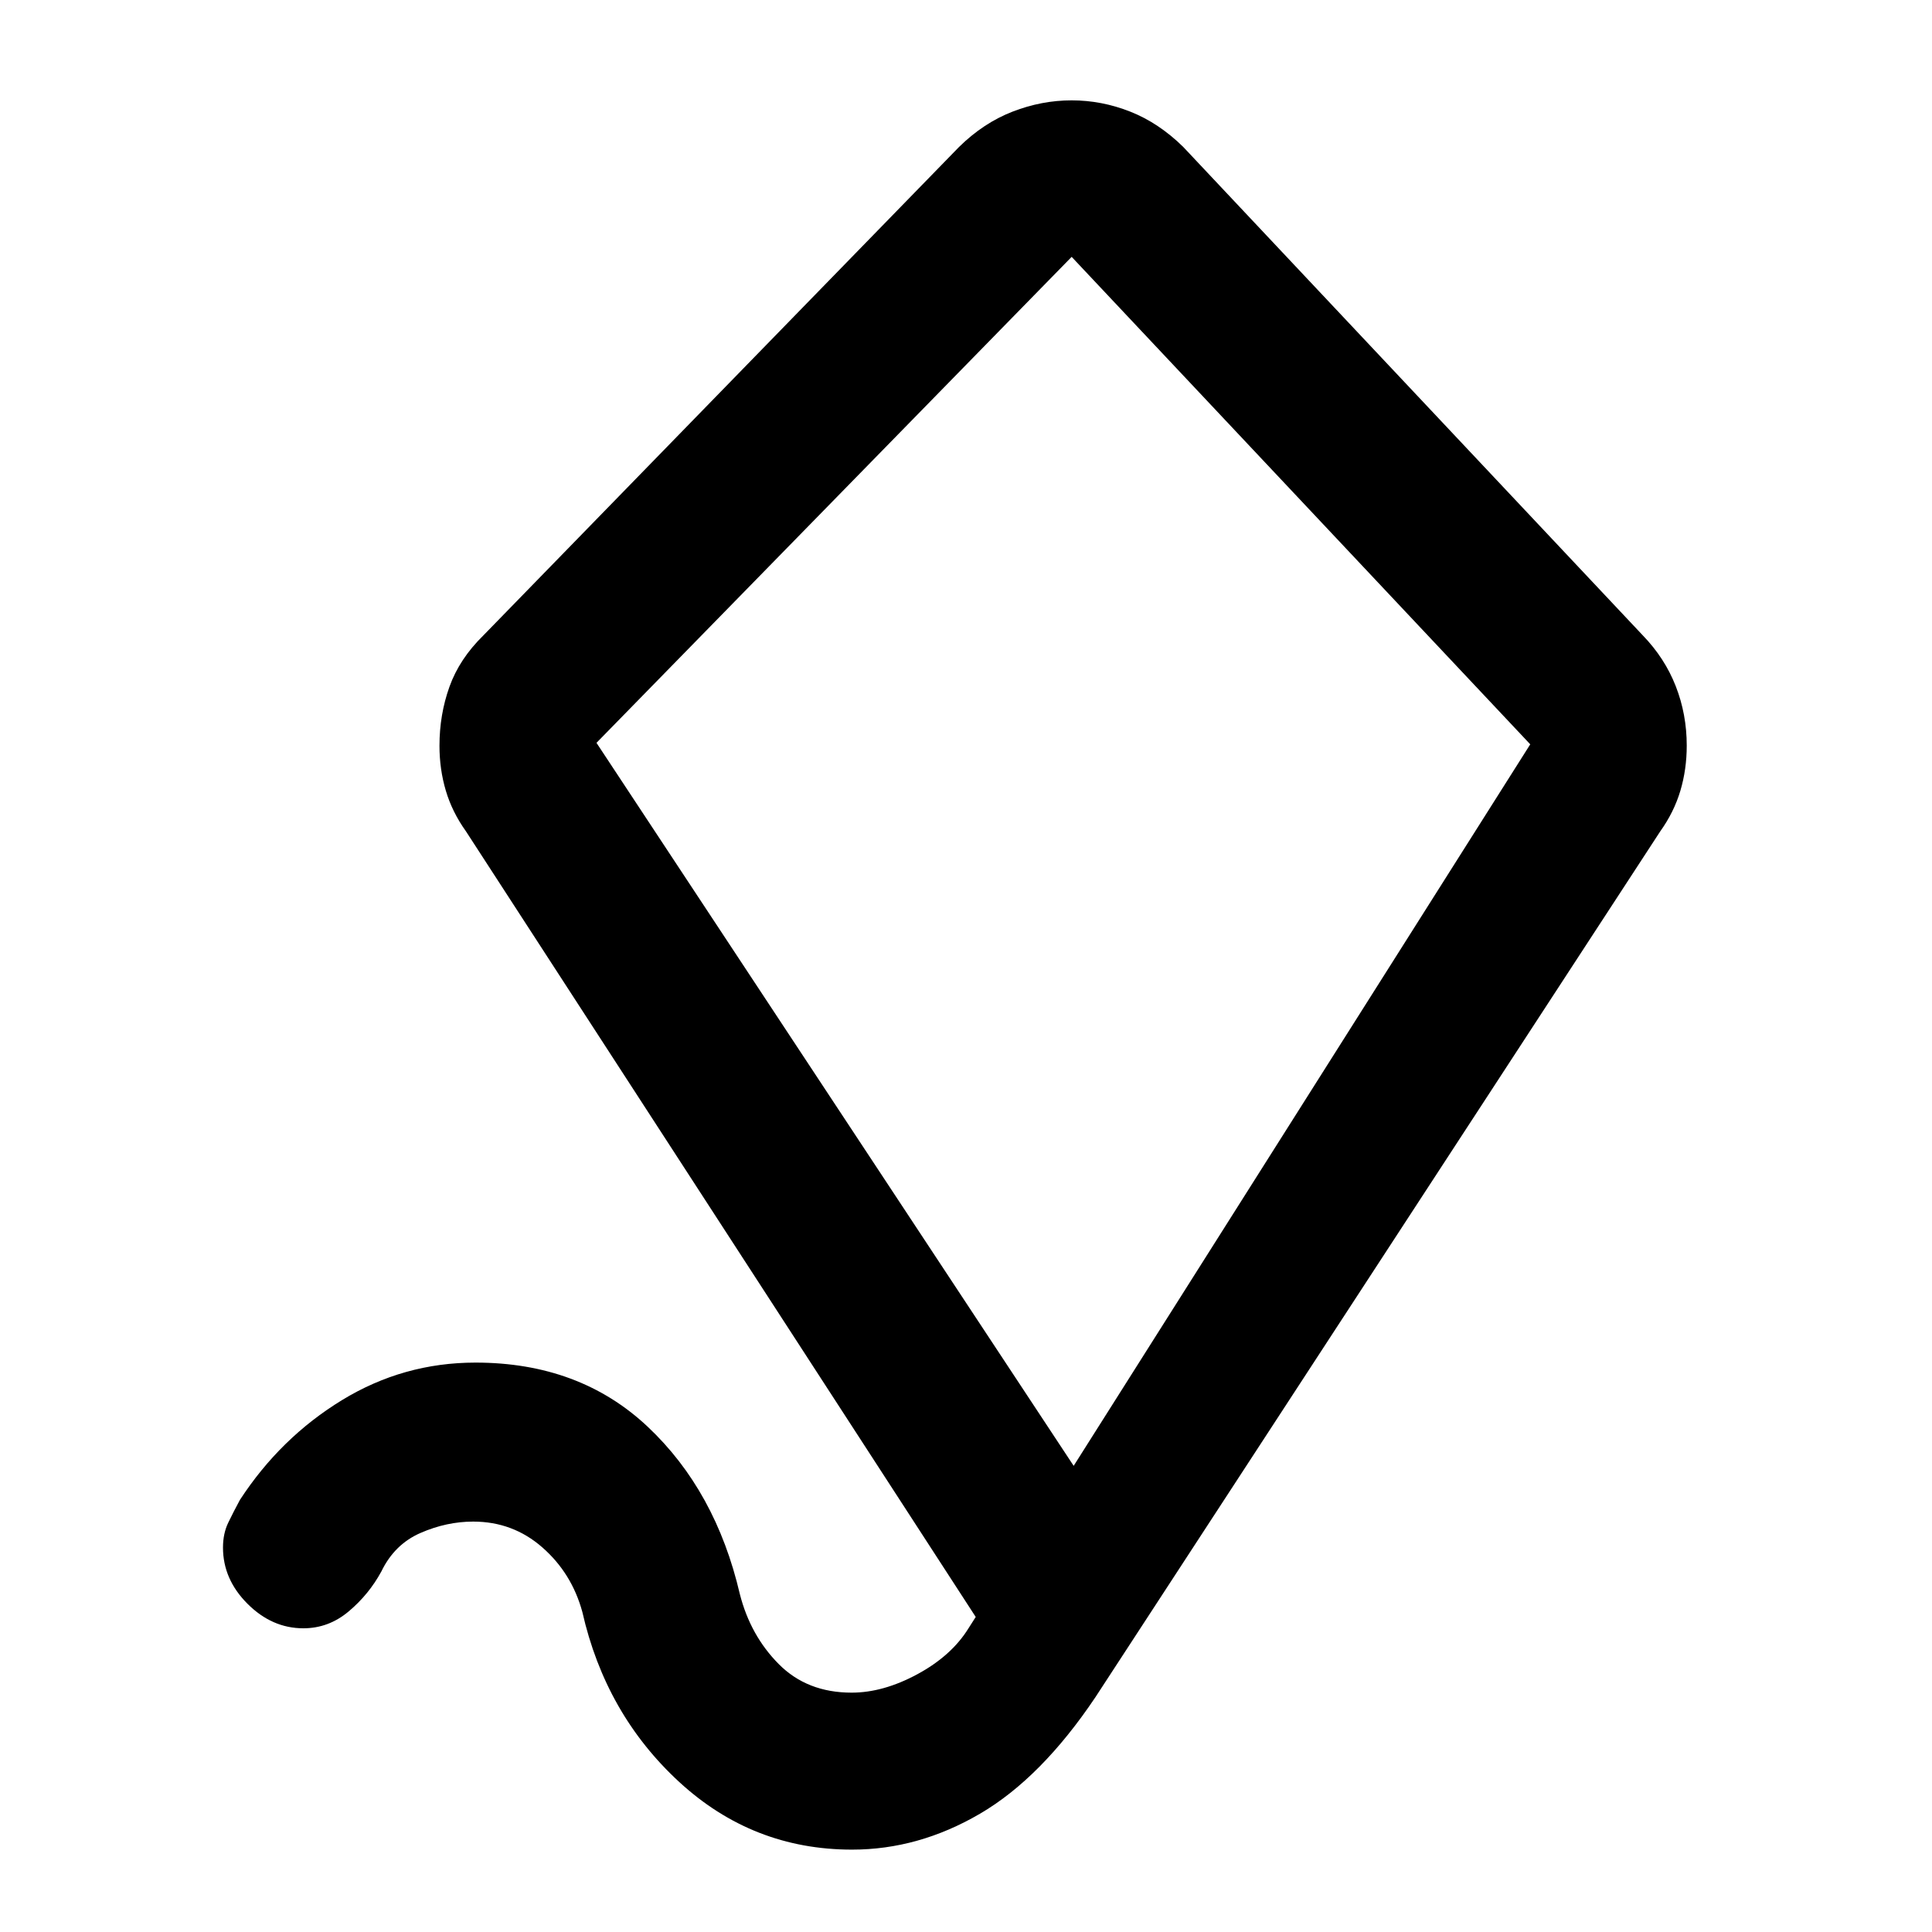 <svg xmlns="http://www.w3.org/2000/svg" height="20" viewBox="0 -960 960 960" width="20"><path d="m533.5-231.63 226.87-358.52L532.5-832.37 296.39-590.89 533.5-231.63Zm-4.74-300ZM423.37-40.93q-49.41 0-85.97-33.71-36.55-33.71-48.03-84.36-5.26-19.3-19.9-32.12-14.63-12.81-34.34-12.81-13.21 0-26.15 5.63-12.94 5.63-19.46 19.1-6.19 11.42-16.2 19.85-10 8.44-22.59 8.44-15.58 0-27.75-12.18-12.18-12.17-12.18-27.94 0-6.95 2.6-12.34t5.82-11.35q20.13-30.87 50.67-49.54 30.54-18.67 66.39-18.67 51.68 0 85.54 31.85 33.85 31.86 45.81 83.21 5.26 20.59 19.34 34.76 14.07 14.18 36.2 14.18 15.74 0 32.69-9.17 16.94-9.16 25.39-22.82l3.58-5.62-253.31-390.39q-6.82-9.53-9.99-20.17-3.16-10.64-3.16-22.34 0-15.45 4.96-29.31 4.95-13.86 16.89-25.55l236.37-242.72q12.17-11.94 26.58-17.52 14.42-5.59 29.33-5.59 14.91 0 29.08 5.59 14.16 5.58 26.33 17.52L816.28-644.3q10.94 11.3 16.39 25.26 5.46 13.96 5.46 29.52 0 11.78-3.16 22.42-3.17 10.64-9.99 20.17L544.35-116.74q-26.94 40.17-57.44 57.99-30.5 17.82-63.54 17.82Z"/></svg>